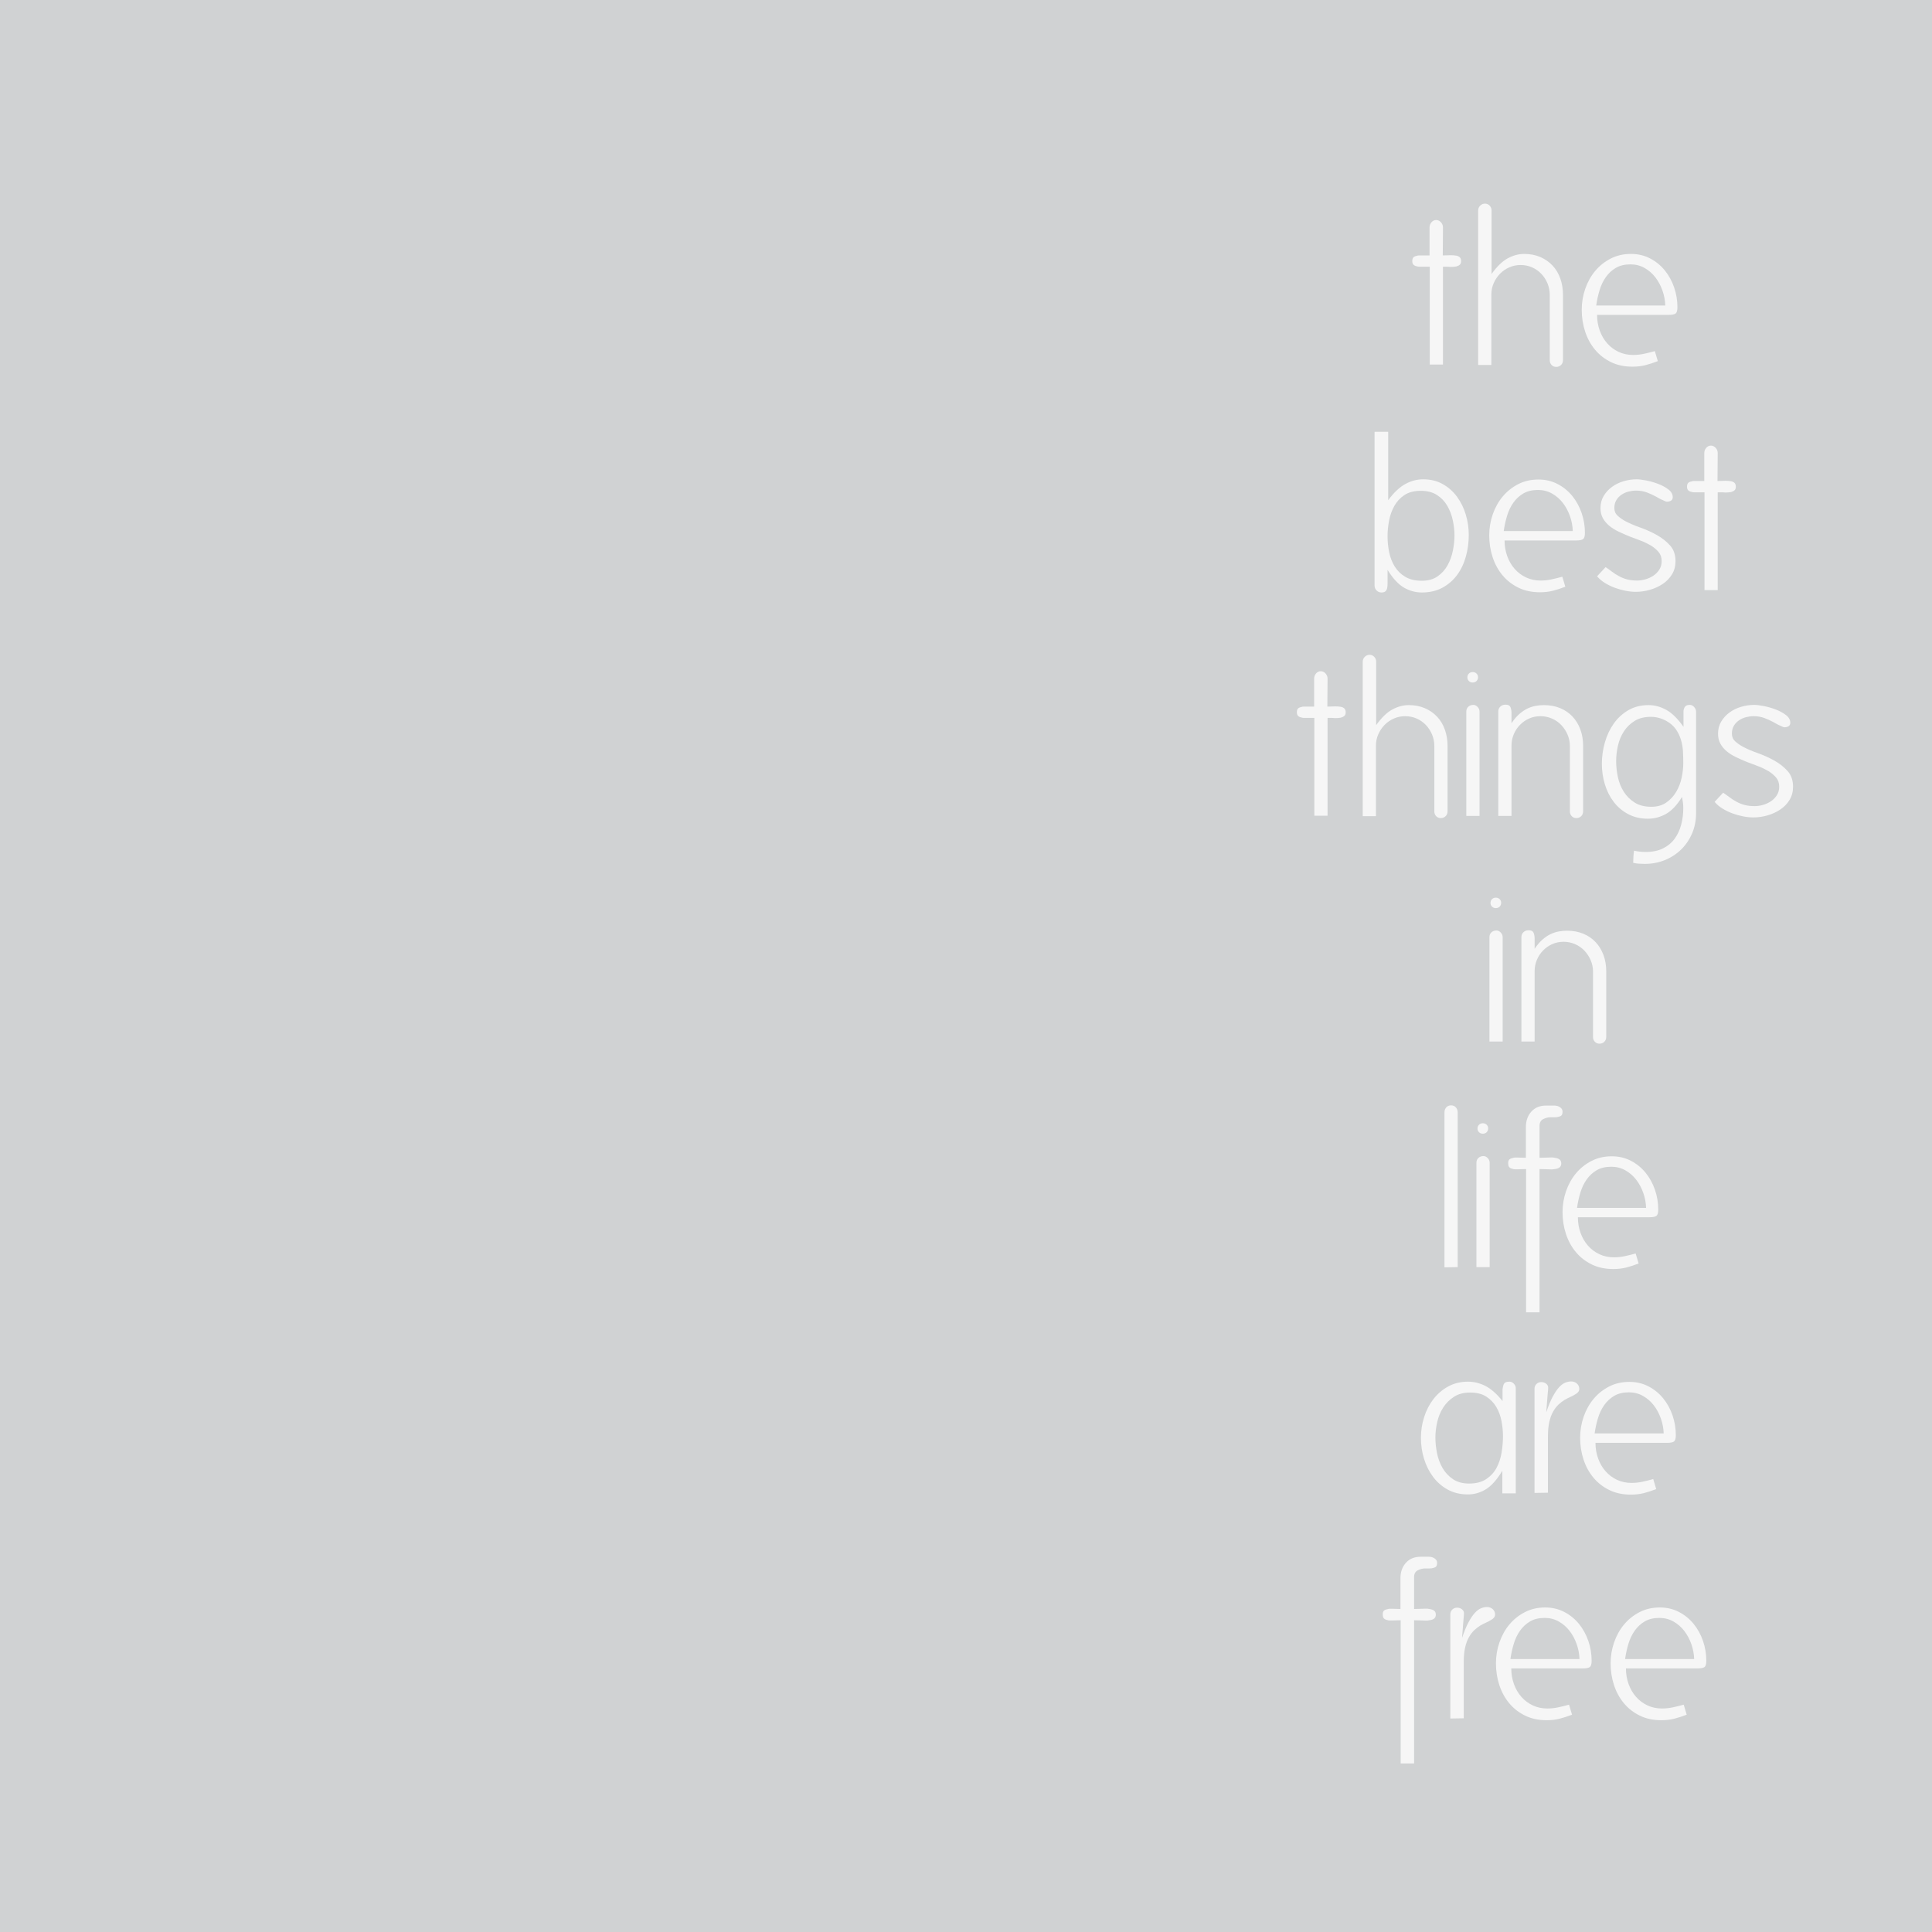 <?xml version="1.0" encoding="utf-8"?>
<!-- Generator: Adobe Illustrator 14.0.0, SVG Export Plug-In . SVG Version: 6.00 Build 43363)  -->
<!DOCTYPE svg PUBLIC "-//W3C//DTD SVG 1.1//EN" "http://www.w3.org/Graphics/SVG/1.1/DTD/svg11.dtd">
<svg version="1.1" id="Layer_1" xmlns="http://www.w3.org/2000/svg" xmlns:xlink="http://www.w3.org/1999/xlink" x="0px" y="0px"
	 width="1728px" height="1728px" viewBox="0 0 1728 1728" enable-background="new 0 0 1728 1728" xml:space="preserve">
<rect id="photo" fill="#D0D2D3" width="1728" height="1728"/>
<g id="fill-text" opacity="0.8">
	<g>
		<path fill="#FFFFFF" d="M1255.82,525.63c-5.021-2.859-9.945-8.165-14.773-15.918v12.01c0,0.891-0.033,1.686-0.096,2.383
			c-0.065,0.7-0.161,1.367-0.286,2.001c-0.256,1.144-0.763,2.064-1.525,2.764c-0.762,0.697-1.972,1.049-3.622,1.049
			c-1.652,0-3.082-0.605-4.289-1.811c-1.209-1.207-1.811-2.699-1.811-4.48V386.181h12.2v61.194
			c5.082-6.863,10.199-11.691,15.347-14.488c5.146-2.794,10.452-4.194,15.918-4.194c6.606,0,12.453,1.43,17.538,4.29
			c5.082,2.859,9.341,6.643,12.772,11.343c3.432,4.703,6.035,10.008,7.816,15.918c1.778,5.91,2.669,11.98,2.669,18.206
			c0,6.61-0.858,13.029-2.574,19.254c-1.716,6.228-4.321,11.724-7.815,16.49c-3.497,4.766-7.882,8.579-13.154,11.438
			c-5.275,2.859-11.408,4.29-18.396,4.29C1266.145,529.92,1260.84,528.49,1255.82,525.63z M1256.106,442.8
			c-3.813,2.543-6.833,5.814-9.055,9.817c-2.226,4.003-3.783,8.388-4.671,13.154c-0.891,4.766-1.334,9.374-1.334,13.821
			c0,4.831,0.477,9.597,1.43,14.297c0.953,4.704,2.603,8.96,4.956,12.772c2.351,3.813,5.496,6.896,9.437,9.246
			c3.938,2.353,8.895,3.527,14.869,3.527c5.592,0,10.262-1.302,14.012-3.908c3.747-2.604,6.735-5.91,8.96-9.913
			c2.223-4.003,3.813-8.388,4.766-13.154c0.954-4.766,1.431-9.246,1.431-13.44c0-4.447-0.51-9.022-1.525-13.726
			c-1.019-4.7-2.669-9.022-4.957-12.963c-2.287-3.938-5.37-7.149-9.245-9.627c-3.879-2.478-8.674-3.717-14.394-3.717
			C1264.811,438.987,1259.919,440.259,1256.106,442.8z"/>
		<path fill="#FFFFFF" d="M1345.702,483.405c0,4.957,0.793,9.627,2.383,14.012c1.588,4.385,3.813,8.197,6.673,11.438
			s6.258,5.785,10.198,7.625c3.938,1.844,8.261,2.764,12.964,2.764c3.303,0,6.576-0.349,9.817-1.048
			c3.241-0.697,6.449-1.492,9.627-2.383l2.669,8.959c-3.94,1.525-7.658,2.734-11.152,3.622c-3.497,0.888-7.339,1.334-11.533,1.334
			c-7.244,0-13.663-1.367-19.254-4.099c-5.594-2.731-10.327-6.416-14.202-11.057c-3.879-4.638-6.833-10.038-8.865-16.204
			c-2.034-6.163-3.05-12.677-3.05-19.54c0-6.481,1.049-12.74,3.146-18.777c2.097-6.035,5.052-11.343,8.864-15.918
			c3.813-4.575,8.418-8.26,13.821-11.057c5.4-2.794,11.468-4.194,18.206-4.194c6.225,0,11.914,1.334,17.062,4.003
			s9.531,6.228,13.153,10.675c3.622,4.45,6.416,9.532,8.389,15.251c1.969,5.719,2.954,11.628,2.954,17.729
			c0,2.925-0.542,4.799-1.62,5.624c-1.081,0.828-3.211,1.239-6.386,1.239H1345.702z M1362.479,441.37
			c-3.56,2.097-6.548,4.861-8.96,8.293c-2.416,3.431-4.289,7.372-5.624,11.819c-1.334,4.45-2.32,8.959-2.955,13.535h61.766
			c-0.128-4.447-0.953-8.865-2.478-13.25c-1.525-4.384-3.622-8.322-6.291-11.819c-2.669-3.494-5.91-6.321-9.723-8.483
			c-3.813-2.16-8.007-3.241-12.582-3.241C1370.419,438.224,1366.035,439.273,1362.479,441.37z"/>
		<path fill="#FFFFFF" d="M1453.89,528.395c-3.241-0.634-6.42-1.525-9.532-2.669c-3.115-1.144-6.07-2.573-8.864-4.289
			c-2.797-1.716-5.147-3.717-7.054-6.005l7.625-8.197c1.016,0.637,1.937,1.271,2.765,1.906c0.825,0.637,1.683,1.272,2.573,1.906
			c2.16,1.653,4.319,3.05,6.481,4.194c2.288,1.272,4.733,2.258,7.34,2.955c2.604,0.7,5.624,1.048,9.055,1.048
			c2.288,0,4.701-0.349,7.244-1.048c2.541-0.697,4.892-1.746,7.054-3.146c2.16-1.397,3.971-3.208,5.434-5.433
			c1.459-2.222,2.192-4.796,2.192-7.721c0-3.303-0.924-6.035-2.765-8.197c-1.844-2.16-4.099-4.066-6.768-5.719
			c-1.399-0.763-2.83-1.525-4.289-2.288c-1.463-0.763-3.083-1.459-4.861-2.097c-1.653-0.635-3.307-1.269-4.956-1.907
			c-1.653-0.634-3.369-1.269-5.147-1.906c-3.432-1.397-6.738-2.859-9.913-4.385c-3.179-1.525-5.942-3.271-8.293-5.242
			c-2.353-1.969-4.227-4.224-5.623-6.768c-1.4-2.541-2.098-5.528-2.098-8.96c0-4.066,0.953-7.688,2.859-10.866
			c1.907-3.175,4.385-5.877,7.436-8.102c3.05-2.222,6.511-3.908,10.39-5.052c3.875-1.144,7.783-1.716,11.724-1.716
			c2.031,0,4.861,0.352,8.483,1.049c3.622,0.7,7.179,1.716,10.676,3.05c3.494,1.334,6.544,2.988,9.15,4.957
			c2.604,1.972,3.908,4.29,3.908,6.958c0,1.4-0.51,2.416-1.525,3.05c-1.019,0.638-2.226,0.954-3.622,0.954
			c-0.763,0-1.972-0.444-3.622-1.334c-1.019-0.381-2.034-0.858-3.05-1.43c-1.02-0.572-2.098-1.174-3.241-1.812
			c-2.288-1.269-4.927-2.478-7.911-3.622c-2.988-1.144-6.262-1.716-9.818-1.716c-2.162,0-4.384,0.286-6.672,0.858
			c-2.287,0.572-4.385,1.495-6.291,2.764c-1.906,1.272-3.464,2.892-4.67,4.861c-1.21,1.972-1.812,4.355-1.812,7.149
			c0,2.797,0.983,5.084,2.955,6.863c1.969,1.781,4.224,3.369,6.768,4.766c3.813,2.034,8.322,3.974,13.535,5.814
			c5.209,1.844,10.133,4.069,14.773,6.672c4.639,2.606,8.579,5.719,11.819,9.341c3.241,3.622,4.861,8.292,4.861,14.012
			c0,4.45-1.048,8.388-3.146,11.819c-2.097,3.431-4.861,6.291-8.292,8.579c-3.432,2.288-7.244,4.036-11.438,5.242
			c-4.194,1.207-8.388,1.811-12.582,1.811C1460.21,529.348,1457.13,529.029,1453.89,528.395z"/>
		<path fill="#FFFFFF" d="M1545.774,440.417c-0.828,0.066-1.686,0.096-2.573,0.096c-0.891-0.125-1.844-0.191-2.859-0.191
			c-0.891,0-2.226,0-4.004,0v87.501h-11.819v-87.501h-6.862c-0.891,0-1.716,0-2.479,0s-1.525-0.125-2.288-0.381
			c-1.271-0.253-2.258-0.729-2.954-1.43c-0.7-0.697-1.049-1.746-1.049-3.146c0-1.525,0.315-2.636,0.953-3.336
			c0.635-0.697,1.65-1.174,3.05-1.43c0.635-0.253,1.335-0.381,2.098-0.381s1.587,0,2.478,0h6.863v-24.973
			c0-1.778,0.572-3.336,1.716-4.671c1.144-1.334,2.541-2.001,4.193-2.001c1.65,0,3.08,0.667,4.29,2.001
			c1.206,1.334,1.811,2.893,1.811,4.671l-0.19,24.973c1.778,0,3.146-0.03,4.099-0.095c0.953-0.063,1.937-0.096,2.955-0.096
			c0.888,0,1.745,0.033,2.573,0.096c0.825,0.065,1.62,0.161,2.383,0.286c1.397,0.256,2.479,0.763,3.241,1.525
			c0.763,0.762,1.144,1.906,1.144,3.431c0,1.4-0.381,2.449-1.144,3.146c-0.763,0.7-1.844,1.239-3.241,1.621
			C1547.395,440.259,1546.6,440.354,1545.774,440.417z"/>
	</g>
	<g>
		<path fill="#FFFFFF" d="M1196.817,642.187c-0.828,0.066-1.686,0.096-2.573,0.096c-0.891-0.125-1.844-0.191-2.859-0.191
			c-0.891,0-2.226,0-4.004,0v87.501h-11.819v-87.501h-6.862c-0.891,0-1.716,0-2.479,0s-1.525-0.125-2.288-0.381
			c-1.271-0.253-2.258-0.729-2.954-1.43c-0.7-0.697-1.049-1.746-1.049-3.146c0-1.525,0.315-2.636,0.953-3.336
			c0.635-0.697,1.65-1.174,3.05-1.43c0.635-0.253,1.335-0.381,2.098-0.381s1.587,0,2.478,0h6.863v-24.973
			c0-1.778,0.572-3.336,1.716-4.671c1.144-1.334,2.541-2.001,4.193-2.001c1.65,0,3.08,0.667,4.29,2.001
			c1.206,1.334,1.811,2.893,1.811,4.671l-0.19,24.973c1.778,0,3.146-0.03,4.099-0.095c0.953-0.063,1.937-0.096,2.955-0.096
			c0.888,0,1.745,0.033,2.573,0.096c0.825,0.065,1.62,0.161,2.383,0.286c1.397,0.256,2.479,0.763,3.241,1.525
			c0.763,0.762,1.144,1.906,1.144,3.431c0,1.4-0.381,2.449-1.144,3.146c-0.763,0.7-1.844,1.239-3.241,1.621
			C1198.438,642.029,1197.643,642.125,1196.817,642.187z"/>
		<path fill="#FFFFFF" d="M1284.507,729.975c-1.082-1.144-1.621-2.541-1.621-4.194v-58.525c0-3.557-0.667-6.958-2.001-10.199
			c-1.335-3.241-3.179-6.1-5.528-8.579c-2.354-2.478-5.118-4.414-8.293-5.814c-3.179-1.397-6.609-2.097-10.294-2.097
			c-3.56,0-6.929,0.7-10.104,2.097c-3.178,1.4-5.942,3.307-8.292,5.719c-2.354,2.416-4.227,5.213-5.624,8.388
			c-1.399,3.179-2.097,6.547-2.097,10.104v63.1h-11.819v-138.02c0-1.778,0.602-3.271,1.811-4.48
			c1.207-1.207,2.637-1.811,4.289-1.811c1.65,0,3.051,0.604,4.194,1.811c1.144,1.209,1.716,2.639,1.716,4.289v56.809
			c4.828-6.734,9.657-11.405,14.488-14.012c4.828-2.603,9.723-3.908,14.679-3.908c5.338,0,10.134,0.923,14.394,2.764
			c4.256,1.844,7.911,4.385,10.961,7.625s5.367,7.119,6.958,11.628c1.588,4.513,2.383,9.374,2.383,14.584v58.334
			c0,1.781-0.571,3.241-1.715,4.385c-1.145,1.144-2.606,1.716-4.385,1.716C1286.952,731.69,1285.585,731.118,1284.507,729.975z"/>
		<path fill="#FFFFFF" d="M1311.481,636.373c0-1.778,0.602-3.208,1.811-4.29c1.207-1.078,2.699-1.621,4.48-1.621
			c1.396,0,2.669,0.605,3.813,1.811c1.144,1.209,1.716,2.574,1.716,4.099v93.411h-11.819V636.373z M1313.769,609.112
			c-0.891-0.887-1.334-1.969-1.334-3.241c0-1.397,0.443-2.541,1.334-3.431c0.888-0.888,2.032-1.334,3.432-1.334
			c1.397,0,2.541,0.447,3.432,1.334c0.888,0.891,1.335,1.972,1.335,3.241c0,1.4-0.447,2.544-1.335,3.431
			c-0.891,0.891-2.034,1.334-3.432,1.334C1315.801,610.446,1314.656,610.002,1313.769,609.112z"/>
		<path fill="#FFFFFF" d="M1405.751,729.975c-1.082-1.144-1.621-2.541-1.621-4.194v-58.525c0-3.557-0.699-6.958-2.097-10.199
			c-1.4-3.241-3.273-6.1-5.624-8.579c-2.353-2.478-5.146-4.414-8.388-5.814c-3.24-1.397-6.643-2.097-10.199-2.097
			c-3.688,0-7.086,0.7-10.198,2.097c-3.116,1.4-5.848,3.307-8.197,5.719c-2.354,2.416-4.194,5.213-5.529,8.388
			c-1.334,3.179-2.001,6.547-2.001,10.104v62.909h-11.819v-93.411c0-1.778,0.602-3.241,1.811-4.385
			c1.207-1.144,2.699-1.716,4.48-1.716c1.649,0,2.826,0.286,3.526,0.858c0.697,0.572,1.174,1.367,1.43,2.383
			c0.382,1.144,0.572,2.416,0.572,3.813v9.532c2.287-3.432,4.638-6.196,7.054-8.293c2.412-2.097,4.828-3.717,7.244-4.861
			c2.412-1.144,4.86-1.937,7.339-2.383c2.479-0.444,4.924-0.667,7.34-0.667c5.338,0,10.166,0.891,14.488,2.669
			c4.318,1.781,8.007,4.289,11.057,7.53c3.05,3.241,5.4,7.086,7.054,11.534c1.649,4.45,2.478,9.341,2.478,14.679v58.525
			c0,1.781-0.571,3.241-1.715,4.385c-1.145,1.144-2.606,1.716-4.385,1.716C1408.196,731.69,1406.829,731.118,1405.751,729.975z"/>
		<path fill="#FFFFFF" d="M1460.939,766.291c0.125-1.844,0.316-3.655,0.572-5.433c3.432,0.763,6.862,1.144,10.294,1.144
			c6.101,0,11.277-1.048,15.537-3.145c4.256-2.097,7.721-4.957,10.39-8.579s4.638-7.816,5.909-12.582
			c1.27-4.766,1.906-9.752,1.906-14.965c0-0.763-0.032-1.716-0.095-2.859c-0.065-1.144-0.414-3.494-1.049-7.054
			c-4.45,7.244-9.216,12.296-14.298,15.155c-5.084,2.86-10.484,4.29-16.204,4.29c-6.609,0-12.486-1.367-17.633-4.099
			c-5.147-2.731-9.47-6.386-12.964-10.961c-3.497-4.575-6.133-9.818-7.911-15.728c-1.781-5.91-2.669-12.04-2.669-18.396
			c0-6.354,0.888-12.677,2.669-18.968c1.778-6.291,4.414-11.915,7.911-16.872c3.494-4.956,7.846-8.959,13.059-12.01
			c5.21-3.05,11.248-4.575,18.11-4.575c5.463,0,10.771,1.43,15.918,4.289c5.147,2.86,10.262,7.912,15.347,15.156V638.47
			c0-0.888,0-1.65,0-2.288c0-0.763,0.125-1.459,0.381-2.097c0.253-1.016,0.763-1.874,1.525-2.573
			c0.763-0.697,2.031-1.049,3.813-1.049c1.396,0,2.669,0.638,3.813,1.907c1.144,1.272,1.716,2.669,1.716,4.194v90.742
			c0,6.481-1.177,12.486-3.526,18.015c-2.354,5.528-5.595,10.324-9.723,14.393c-4.132,4.066-8.993,7.244-14.584,9.532
			c-5.594,2.288-11.629,3.432-18.11,3.432c-1.781,0-3.526-0.065-5.242-0.19c-1.716-0.128-3.401-0.381-5.052-0.763
			C1460.749,769.942,1460.812,768.131,1460.939,766.291z M1476.571,641.139c-5.719,0-10.55,1.209-14.488,3.622
			c-3.94,2.416-7.148,5.528-9.627,9.341c-2.478,3.813-4.259,8.072-5.338,12.772c-1.081,4.703-1.62,9.341-1.62,13.916
			c0,4.576,0.507,9.279,1.525,14.107c1.016,4.831,2.764,9.216,5.242,13.154c2.479,3.94,5.719,7.181,9.723,9.722
			c4.003,2.544,8.989,3.813,14.965,3.813c5.338,0,9.817-1.269,13.439-3.813c3.622-2.541,6.577-5.749,8.864-9.627
			c2.288-3.875,3.908-8.102,4.861-12.677s1.43-8.895,1.43-12.963c0-3.431-0.095-6.925-0.285-10.485
			c-0.191-3.557-0.796-7.021-1.812-10.39c-1.019-3.366-2.544-6.511-4.575-9.437c-2.034-2.922-4.894-5.4-8.578-7.435
			C1485.848,642.348,1481.272,641.139,1476.571,641.139z"/>
		<path fill="#FFFFFF" d="M1559.022,730.165c-3.241-0.634-6.42-1.525-9.532-2.669c-3.115-1.144-6.07-2.573-8.864-4.289
			c-2.797-1.716-5.147-3.717-7.054-6.005l7.625-8.197c1.016,0.637,1.937,1.271,2.765,1.906c0.825,0.637,1.683,1.272,2.573,1.906
			c2.16,1.653,4.319,3.05,6.481,4.194c2.288,1.272,4.733,2.258,7.34,2.955c2.604,0.7,5.624,1.048,9.055,1.048
			c2.288,0,4.701-0.349,7.244-1.048c2.541-0.697,4.892-1.746,7.054-3.146c2.16-1.397,3.971-3.208,5.434-5.433
			c1.459-2.222,2.192-4.796,2.192-7.721c0-3.303-0.924-6.035-2.765-8.197c-1.844-2.16-4.099-4.066-6.768-5.719
			c-1.399-0.763-2.83-1.525-4.289-2.288c-1.463-0.763-3.083-1.459-4.861-2.097c-1.653-0.635-3.307-1.269-4.956-1.907
			c-1.653-0.634-3.369-1.269-5.147-1.906c-3.432-1.397-6.738-2.859-9.913-4.385c-3.179-1.525-5.942-3.271-8.293-5.242
			c-2.353-1.969-4.227-4.224-5.623-6.768c-1.4-2.541-2.098-5.528-2.098-8.96c0-4.066,0.953-7.688,2.859-10.866
			c1.907-3.175,4.385-5.877,7.436-8.102c3.05-2.222,6.511-3.908,10.39-5.052c3.875-1.144,7.783-1.716,11.724-1.716
			c2.031,0,4.861,0.352,8.483,1.049c3.622,0.7,7.179,1.716,10.676,3.05c3.494,1.334,6.544,2.988,9.15,4.957
			c2.604,1.972,3.908,4.29,3.908,6.958c0,1.4-0.51,2.416-1.525,3.05c-1.019,0.638-2.226,0.954-3.622,0.954
			c-0.763,0-1.972-0.444-3.622-1.334c-1.019-0.381-2.034-0.858-3.05-1.43c-1.02-0.572-2.098-1.174-3.241-1.812
			c-2.288-1.269-4.927-2.478-7.911-3.622c-2.988-1.144-6.262-1.716-9.818-1.716c-2.162,0-4.384,0.286-6.672,0.858
			c-2.287,0.572-4.385,1.495-6.291,2.764c-1.906,1.272-3.464,2.892-4.67,4.861c-1.21,1.972-1.812,4.355-1.812,7.149
			c0,2.797,0.983,5.084,2.955,6.863c1.969,1.781,4.224,3.369,6.768,4.766c3.813,2.034,8.322,3.974,13.535,5.814
			c5.209,1.844,10.133,4.069,14.773,6.672c4.639,2.606,8.579,5.719,11.819,9.341c3.241,3.622,4.861,8.292,4.861,14.012
			c0,4.45-1.048,8.388-3.146,11.819c-2.097,3.431-4.861,6.291-8.292,8.579c-3.432,2.288-7.244,4.036-11.438,5.242
			c-4.194,1.207-8.388,1.811-12.582,1.811C1565.343,731.118,1562.263,730.8,1559.022,730.165z"/>
	</g>
	<g>
		<path fill="#FFFFFF" d="M1332.168,838.144c0-1.778,0.602-3.208,1.811-4.289c1.207-1.078,2.699-1.621,4.48-1.621
			c1.396,0,2.669,0.605,3.813,1.811c1.144,1.209,1.716,2.574,1.716,4.099v93.411h-11.819V838.144z M1334.455,810.883
			c-0.891-0.888-1.334-1.969-1.334-3.241c0-1.397,0.443-2.541,1.334-3.431c0.888-0.888,2.032-1.334,3.432-1.334
			c1.397,0,2.541,0.447,3.432,1.334c0.888,0.891,1.335,1.972,1.335,3.241c0,1.4-0.447,2.543-1.335,3.431
			c-0.891,0.891-2.034,1.334-3.432,1.334C1336.487,812.217,1335.343,811.773,1334.455,810.883z"/>
		<path fill="#FFFFFF" d="M1426.438,931.745c-1.082-1.144-1.621-2.54-1.621-4.193v-58.525c0-3.557-0.699-6.958-2.097-10.199
			c-1.4-3.241-3.273-6.1-5.624-8.579c-2.353-2.478-5.146-4.414-8.388-5.814c-3.24-1.397-6.643-2.097-10.199-2.097
			c-3.688,0-7.086,0.7-10.198,2.097c-3.116,1.4-5.848,3.307-8.197,5.719c-2.354,2.416-4.194,5.213-5.529,8.388
			c-1.334,3.178-2.001,6.547-2.001,10.104v62.909h-11.819v-93.411c0-1.778,0.602-3.241,1.811-4.384
			c1.207-1.144,2.699-1.716,4.48-1.716c1.649,0,2.826,0.286,3.526,0.858c0.697,0.572,1.174,1.367,1.43,2.383
			c0.382,1.144,0.572,2.416,0.572,3.813v9.532c2.287-3.432,4.638-6.196,7.054-8.293c2.412-2.097,4.828-3.717,7.244-4.861
			c2.412-1.144,4.86-1.937,7.339-2.383c2.479-0.444,4.924-0.667,7.34-0.667c5.338,0,10.166,0.891,14.488,2.669
			c4.318,1.781,8.007,4.289,11.057,7.53c3.05,3.241,5.4,7.086,7.054,11.534c1.649,4.45,2.478,9.341,2.478,14.679v58.525
			c0,1.781-0.571,3.24-1.716,4.384c-1.144,1.145-2.605,1.716-4.384,1.716C1428.883,933.461,1427.516,932.89,1426.438,931.745z"/>
	</g>
	<g>
		<path fill="#FFFFFF" d="M1291.944,994.925c0-1.778,0.539-3.271,1.62-4.48c1.078-1.206,2.508-1.811,4.289-1.811
			c1.778,0,3.208,0.604,4.29,1.811c1.078,1.21,1.62,2.702,1.62,4.48v138.4l-11.819,0.19V994.925z"/>
		<path fill="#FFFFFF" d="M1320.54,1039.914c0-1.778,0.602-3.208,1.811-4.289c1.207-1.078,2.699-1.62,4.48-1.62
			c1.396,0,2.669,0.604,3.813,1.811c1.144,1.21,1.716,2.574,1.716,4.099v93.411h-11.819V1039.914z M1322.827,1012.653
			c-0.891-0.888-1.334-1.969-1.334-3.24c0-1.397,0.443-2.541,1.334-3.432c0.888-0.888,2.032-1.335,3.432-1.335
			c1.397,0,2.541,0.447,3.432,1.335c0.888,0.891,1.335,1.972,1.335,3.24c0,1.4-0.447,2.544-1.335,3.432
			c-0.891,0.891-2.034,1.335-3.432,1.335C1324.859,1013.988,1323.715,1013.544,1322.827,1012.653z"/>
		<path fill="#FFFFFF" d="M1390.501,999.309c-1.399,0-2.734,0-4.003,0c-1.906,0-3.974,0.543-6.196,1.621
			c-2.225,1.081-3.336,3.146-3.336,6.195v28.404c1.778,0,3.208-0.029,4.289-0.095c1.079-0.063,2.127-0.096,3.146-0.096
			c1.016,0,2.032-0.029,3.051-0.095c1.016-0.063,2.031,0.032,3.05,0.285c1.906,0.257,3.366,0.763,4.385,1.525
			c1.016,0.763,1.525,1.972,1.525,3.622c0,2.925-1.973,4.575-5.91,4.957c-1.019,0.256-2.034,0.351-3.05,0.285
			c-1.019-0.063-2.035-0.095-3.051-0.095c-1.019,0-2.066-0.03-3.146-0.096c-1.081-0.063-2.511-0.095-4.289-0.095v128.106h-12.01
			v-128.106c-1.781,0-3.211,0.032-4.289,0.095c-1.081,0.065-2.067,0.096-2.955,0.096c-1.019,0-1.906,0-2.669,0
			s-1.463-0.125-2.097-0.382c-1.272-0.253-2.258-0.729-2.955-1.43c-0.7-0.696-1.049-1.936-1.049-3.717
			c0-1.525,0.349-2.604,1.049-3.241c0.697-0.635,1.745-1.078,3.146-1.334c0.635-0.254,1.334-0.382,2.097-0.382
			c0.888,0,1.778,0,2.669,0c0.888,0,1.812,0.033,2.765,0.096c0.953,0.065,2.317,0.095,4.099,0.095v-27.451
			c0-5.591,1.62-10.199,4.861-13.821c3.24-3.622,7.655-5.433,13.249-5.433h7.244c2.031,0,3.779,0.51,5.242,1.525
			c1.46,1.019,2.192,2.287,2.192,3.813s-0.256,2.606-0.763,3.24c-0.51,0.638-1.271,1.082-2.287,1.335
			C1393.36,999.118,1392.026,999.309,1390.501,999.309z"/>
		<path fill="#FFFFFF" d="M1411.28,1088.717c0,4.957,0.793,9.627,2.383,14.012c1.588,4.385,3.813,8.197,6.673,11.438
			c2.859,3.24,6.258,5.784,10.198,7.625c3.938,1.844,8.261,2.765,12.964,2.765c3.303,0,6.576-0.349,9.817-1.049
			c3.241-0.697,6.449-1.492,9.627-2.383l2.669,8.96c-3.94,1.524-7.658,2.734-11.152,3.622c-3.497,0.888-7.339,1.334-11.533,1.334
			c-7.244,0-13.663-1.367-19.254-4.099c-5.594-2.731-10.327-6.416-14.202-11.057c-3.879-4.638-6.833-10.038-8.865-16.204
			c-2.034-6.163-3.05-12.677-3.05-19.54c0-6.481,1.049-12.74,3.146-18.777c2.097-6.035,5.052-11.343,8.864-15.918
			c3.813-4.575,8.418-8.26,13.821-11.057c5.4-2.794,11.468-4.194,18.206-4.194c6.225,0,11.914,1.334,17.062,4.003
			s9.531,6.229,13.153,10.676c3.622,4.45,6.416,9.532,8.389,15.251c1.969,5.719,2.954,11.629,2.954,17.729
			c0,2.926-0.542,4.799-1.62,5.624c-1.081,0.828-3.211,1.239-6.386,1.239H1411.28z M1428.057,1046.682
			c-3.56,2.098-6.548,4.861-8.96,8.293c-2.416,3.432-4.289,7.372-5.624,11.819c-1.334,4.45-2.32,8.96-2.955,13.535h61.766
			c-0.128-4.447-0.953-8.864-2.478-13.249c-1.525-4.385-3.622-8.322-6.291-11.819c-2.669-3.494-5.91-6.321-9.723-8.483
			c-3.813-2.16-8.007-3.241-12.582-3.241C1435.997,1043.536,1431.613,1044.585,1428.057,1046.682z"/>
	</g>
	<g>
		<path fill="#FFFFFF" d="M1343.703,1315.463c-4.831,8.006-9.755,13.534-14.774,16.585c-5.021,3.05-10.327,4.575-15.918,4.575
			c-6.862,0-12.9-1.43-18.11-4.289c-5.212-2.859-9.597-6.673-13.153-11.438c-3.56-4.766-6.262-10.166-8.103-16.204
			c-1.844-6.034-2.764-12.296-2.764-18.777c0-6.226,0.953-12.358,2.859-18.396c1.906-6.034,4.671-11.405,8.293-16.108
			c3.622-4.7,8.036-8.483,13.249-11.343c5.21-2.859,11.119-4.289,17.729-4.289c5.338,0,10.515,1.271,15.537,3.813
			c5.019,2.544,10.134,7.054,15.346,13.535v-10.676c0.254-1.65,0.507-2.859,0.763-3.622c0.253-0.888,0.763-1.62,1.525-2.192
			c0.763-0.571,2.097-0.857,4.003-0.857c1.397,0,2.669,0.604,3.813,1.811c1.145,1.21,1.716,2.574,1.716,4.099v93.983h-12.01
			V1315.463z M1300.429,1249.313c-3.94,2.543-7.148,5.752-9.627,9.627c-2.478,3.878-4.259,8.197-5.338,12.963
			c-1.081,4.766-1.62,9.374-1.62,13.821c0,4.45,0.477,9.088,1.43,13.916c0.953,4.831,2.604,9.278,4.957,13.345
			c2.35,4.068,5.463,7.405,9.341,10.008c3.875,2.606,8.674,3.908,14.393,3.908c6.226,0,11.343-1.334,15.347-4.003
			c4.003-2.669,7.083-6.035,9.245-10.104c2.16-4.066,3.652-8.608,4.48-13.631c0.825-5.019,1.239-9.88,1.239-14.583
			c0-4.447-0.447-8.99-1.335-13.631c-0.891-4.638-2.448-8.832-4.67-12.582c-2.226-3.747-5.213-6.83-8.96-9.246
			c-3.75-2.412-8.549-3.622-14.394-3.622C1309.198,1245.499,1304.367,1246.771,1300.429,1249.313z"/>
		<path fill="#FFFFFF" d="M1404.609,1249.407c-1.591,0.7-3.273,1.558-5.052,2.574c-1.907,1.144-3.751,2.543-5.528,4.193
			c-1.781,1.653-3.402,3.75-4.861,6.291c-1.463,2.544-2.606,5.624-3.432,9.246c-0.828,3.622-1.239,7.911-1.239,12.868v50.518
			l-12.01,0.19v-93.22c0-1.65,0.571-3.051,1.716-4.194c1.144-1.144,2.603-1.716,4.384-1.716c1.65,0,3.08,0.477,4.29,1.43
			c1.206,0.953,1.811,2.13,1.811,3.527c0,0.762-0.032,1.462-0.095,2.097c-0.065,0.638-0.161,1.62-0.286,2.955
			c-0.128,1.334-0.286,3.306-0.477,5.909c-0.19,2.606-0.477,6.324-0.858,11.152c1.906-5.719,3.813-10.356,5.72-13.916
			c1.906-3.557,3.779-6.354,5.623-8.389c1.841-2.031,3.685-3.431,5.528-4.193c1.841-0.763,3.652-1.144,5.434-1.144
			c2.031,0,3.747,0.637,5.147,1.906c1.396,1.271,2.097,2.859,2.097,4.766s-1.144,3.497-3.432,4.766
			C1407.689,1247.915,1406.196,1248.711,1404.609,1249.407z"/>
		<path fill="#FFFFFF" d="M1427.008,1290.489c0,4.957,0.793,9.627,2.383,14.012c1.588,4.385,3.813,8.197,6.673,11.438
			c2.859,3.24,6.258,5.784,10.198,7.625c3.938,1.844,8.261,2.765,12.964,2.765c3.303,0,6.576-0.349,9.817-1.049
			c3.241-0.697,6.449-1.492,9.627-2.383l2.669,8.96c-3.94,1.524-7.658,2.734-11.152,3.622c-3.497,0.888-7.339,1.334-11.533,1.334
			c-7.244,0-13.663-1.367-19.254-4.099c-5.594-2.731-10.327-6.416-14.202-11.057c-3.879-4.638-6.833-10.038-8.865-16.204
			c-2.034-6.163-3.05-12.677-3.05-19.54c0-6.481,1.049-12.74,3.146-18.777c2.097-6.035,5.052-11.343,8.864-15.918
			c3.813-4.575,8.418-8.26,13.821-11.057c5.4-2.794,11.468-4.194,18.206-4.194c6.225,0,11.914,1.334,17.062,4.003
			s9.531,6.229,13.153,10.676c3.622,4.45,6.416,9.532,8.389,15.251c1.969,5.719,2.954,11.629,2.954,17.729
			c0,2.926-0.542,4.799-1.62,5.624c-1.081,0.828-3.211,1.239-6.386,1.239H1427.008z M1443.784,1248.454
			c-3.56,2.098-6.548,4.861-8.96,8.293c-2.416,3.432-4.289,7.372-5.624,11.819c-1.334,4.45-2.32,8.96-2.955,13.535h61.766
			c-0.128-4.447-0.953-8.864-2.478-13.249c-1.525-4.385-3.622-8.322-6.291-11.819c-2.669-3.494-5.91-6.321-9.723-8.483
			c-3.813-2.16-8.007-3.241-12.582-3.241C1451.725,1245.309,1447.341,1246.357,1443.784,1248.454z"/>
	</g>
	<g>
		<path fill="#FFFFFF" d="M1278.314,1402.852c-1.399,0-2.734,0-4.003,0c-1.906,0-3.974,0.543-6.196,1.621
			c-2.225,1.081-3.336,3.146-3.336,6.195v28.404c1.778,0,3.208-0.029,4.289-0.095c1.079-0.063,2.127-0.096,3.146-0.096
			c1.017,0,2.032-0.029,3.051-0.095c1.016-0.063,2.031,0.032,3.05,0.285c1.906,0.257,3.366,0.763,4.385,1.525
			c1.016,0.763,1.525,1.972,1.525,3.622c0,2.925-1.973,4.575-5.91,4.957c-1.019,0.256-2.034,0.351-3.05,0.285
			c-1.019-0.063-2.034-0.095-3.051-0.095c-1.019,0-2.066-0.03-3.146-0.096c-1.081-0.063-2.511-0.095-4.289-0.095v128.106h-12.01
			v-128.106c-1.781,0-3.211,0.032-4.289,0.095c-1.081,0.065-2.067,0.096-2.955,0.096c-1.019,0-1.906,0-2.669,0
			s-1.463-0.125-2.097-0.382c-1.272-0.253-2.258-0.729-2.955-1.43c-0.7-0.696-1.049-1.936-1.049-3.717
			c0-1.525,0.349-2.604,1.049-3.241c0.697-0.635,1.745-1.078,3.146-1.334c0.635-0.254,1.334-0.382,2.097-0.382
			c0.888,0,1.778,0,2.669,0c0.888,0,1.812,0.033,2.765,0.096c0.953,0.065,2.317,0.095,4.099,0.095v-27.451
			c0-5.591,1.62-10.199,4.861-13.821c3.24-3.622,7.655-5.433,13.249-5.433h7.244c2.031,0,3.779,0.51,5.242,1.525
			c1.46,1.019,2.192,2.287,2.192,3.813s-0.256,2.606-0.763,3.24c-0.51,0.638-1.271,1.082-2.287,1.335
			C1281.174,1402.661,1279.84,1402.852,1278.314,1402.852z"/>
		<path fill="#FFFFFF" d="M1329.308,1451.178c-1.591,0.7-3.273,1.558-5.052,2.574c-1.907,1.144-3.751,2.543-5.528,4.193
			c-1.781,1.653-3.402,3.75-4.861,6.291c-1.463,2.544-2.606,5.624-3.432,9.246c-0.828,3.622-1.239,7.911-1.239,12.868v50.518
			l-12.01,0.19v-93.22c0-1.65,0.571-3.051,1.716-4.194c1.144-1.144,2.603-1.716,4.384-1.716c1.65,0,3.08,0.477,4.29,1.43
			c1.206,0.953,1.811,2.13,1.811,3.527c0,0.762-0.032,1.462-0.095,2.097c-0.066,0.638-0.161,1.62-0.286,2.955
			c-0.128,1.334-0.286,3.306-0.477,5.909c-0.19,2.606-0.477,6.324-0.858,11.152c1.906-5.719,3.813-10.356,5.72-13.916
			c1.906-3.557,3.779-6.354,5.623-8.389c1.841-2.031,3.685-3.431,5.528-4.193c1.841-0.763,3.652-1.144,5.434-1.144
			c2.031,0,3.747,0.637,5.147,1.906c1.396,1.271,2.097,2.859,2.097,4.766s-1.144,3.497-3.432,4.766
			C1332.388,1449.686,1330.895,1450.481,1329.308,1451.178z"/>
		<path fill="#FFFFFF" d="M1351.706,1492.26c0,4.957,0.793,9.627,2.383,14.012c1.588,4.385,3.813,8.197,6.673,11.438
			c2.859,3.24,6.258,5.784,10.198,7.625c3.938,1.844,8.261,2.765,12.964,2.765c3.303,0,6.576-0.349,9.817-1.049
			c3.241-0.697,6.449-1.492,9.627-2.383l2.669,8.96c-3.94,1.524-7.658,2.734-11.152,3.622c-3.497,0.888-7.339,1.334-11.533,1.334
			c-7.244,0-13.663-1.367-19.254-4.099c-5.594-2.731-10.327-6.416-14.202-11.057c-3.879-4.638-6.833-10.038-8.865-16.204
			c-2.034-6.163-3.05-12.677-3.05-19.54c0-6.481,1.049-12.74,3.146-18.777c2.097-6.035,5.052-11.343,8.864-15.918
			c3.813-4.575,8.418-8.26,13.821-11.057c5.4-2.794,11.468-4.194,18.206-4.194c6.225,0,11.914,1.334,17.062,4.003
			s9.531,6.229,13.153,10.676c3.622,4.45,6.416,9.532,8.389,15.251c1.969,5.719,2.954,11.629,2.954,17.729
			c0,2.926-0.542,4.799-1.62,5.624c-1.081,0.828-3.211,1.239-6.386,1.239H1351.706z M1368.482,1450.225
			c-3.56,2.098-6.548,4.861-8.96,8.293c-2.416,3.432-4.289,7.372-5.624,11.819c-1.334,4.45-2.32,8.96-2.955,13.535h61.766
			c-0.128-4.447-0.953-8.864-2.478-13.249c-1.525-4.385-3.622-8.322-6.291-11.819c-2.669-3.494-5.91-6.321-9.723-8.483
			c-3.813-2.16-8.007-3.241-12.582-3.241C1376.423,1447.079,1372.039,1448.128,1368.482,1450.225z"/>
		<path fill="#FFFFFF" d="M1454.267,1492.26c0,4.957,0.793,9.627,2.383,14.012c1.588,4.385,3.813,8.197,6.673,11.438
			c2.859,3.24,6.258,5.784,10.198,7.625c3.938,1.844,8.261,2.765,12.964,2.765c3.303,0,6.576-0.349,9.817-1.049
			c3.241-0.697,6.449-1.492,9.627-2.383l2.669,8.96c-3.94,1.524-7.658,2.734-11.152,3.622c-3.497,0.888-7.339,1.334-11.533,1.334
			c-7.244,0-13.663-1.367-19.254-4.099c-5.594-2.731-10.327-6.416-14.202-11.057c-3.879-4.638-6.833-10.038-8.865-16.204
			c-2.034-6.163-3.05-12.677-3.05-19.54c0-6.481,1.049-12.74,3.146-18.777c2.097-6.035,5.052-11.343,8.864-15.918
			c3.813-4.575,8.418-8.26,13.821-11.057c5.4-2.794,11.468-4.194,18.206-4.194c6.225,0,11.914,1.334,17.062,4.003
			s9.531,6.229,13.153,10.676c3.622,4.45,6.416,9.532,8.389,15.251c1.969,5.719,2.954,11.629,2.954,17.729
			c0,2.926-0.542,4.799-1.62,5.624c-1.081,0.828-3.211,1.239-6.386,1.239H1454.267z M1471.043,1450.225
			c-3.56,2.098-6.548,4.861-8.96,8.293c-2.416,3.432-4.289,7.372-5.624,11.819c-1.334,4.45-2.32,8.96-2.955,13.535h61.766
			c-0.128-4.447-0.953-8.864-2.478-13.249c-1.525-4.385-3.622-8.322-6.291-11.819c-2.669-3.494-5.91-6.321-9.723-8.483
			c-3.813-2.16-8.007-3.241-12.582-3.241C1478.983,1447.079,1474.6,1448.128,1471.043,1450.225z"/>
	</g>
	<g>
		<path fill="#FFFFFF" d="M1300.048,238.646c-0.828,0.066-1.686,0.096-2.573,0.096c-0.891-0.125-1.844-0.191-2.859-0.191
			c-0.891,0-2.226,0-4.004,0v87.501h-11.819V238.55h-6.862c-0.891,0-1.716,0-2.479,0s-1.525-0.125-2.288-0.381
			c-1.271-0.253-2.258-0.729-2.954-1.43c-0.7-0.697-1.049-1.746-1.049-3.146c0-1.525,0.315-2.636,0.953-3.336
			c0.635-0.697,1.65-1.174,3.05-1.43c0.635-0.253,1.335-0.381,2.098-0.381s1.587,0,2.478,0h6.863v-24.973
			c0-1.778,0.572-3.336,1.716-4.671c1.144-1.334,2.541-2.001,4.193-2.001c1.65,0,3.08,0.667,4.29,2.001
			c1.206,1.334,1.811,2.893,1.811,4.671l-0.19,24.973c1.778,0,3.146-0.03,4.099-0.095c0.953-0.063,1.937-0.096,2.955-0.096
			c0.888,0,1.745,0.033,2.573,0.096c0.825,0.065,1.62,0.161,2.383,0.286c1.397,0.256,2.479,0.763,3.241,1.525
			c0.763,0.762,1.144,1.906,1.144,3.431c0,1.4-0.381,2.449-1.144,3.146c-0.763,0.7-1.844,1.239-3.241,1.621
			C1301.668,238.488,1300.873,238.583,1300.048,238.646z"/>
		<path fill="#FFFFFF" d="M1387.737,326.433c-1.082-1.144-1.621-2.541-1.621-4.194v-58.525c0-3.557-0.667-6.958-2.001-10.199
			c-1.335-3.241-3.179-6.1-5.528-8.579c-2.354-2.478-5.118-4.414-8.293-5.814c-3.179-1.397-6.609-2.097-10.294-2.097
			c-3.56,0-6.929,0.7-10.104,2.097c-3.178,1.4-5.942,3.307-8.292,5.719c-2.354,2.416-4.227,5.213-5.624,8.388
			c-1.399,3.178-2.097,6.547-2.097,10.104v63.1h-11.819v-138.02c0-1.778,0.602-3.271,1.811-4.48
			c1.207-1.207,2.637-1.811,4.289-1.811c1.65,0,3.051,0.604,4.194,1.811c1.144,1.209,1.716,2.639,1.716,4.289v56.809
			c4.828-6.734,9.657-11.405,14.488-14.011c4.828-2.604,9.723-3.908,14.679-3.908c5.338,0,10.134,0.923,14.394,2.764
			c4.256,1.844,7.911,4.385,10.961,7.625s5.367,7.119,6.958,11.628c1.588,4.513,2.383,9.374,2.383,14.584v58.334
			c0,1.781-0.571,3.241-1.715,4.385c-1.145,1.144-2.606,1.716-4.385,1.716C1390.183,328.149,1388.815,327.577,1387.737,326.433z"/>
		<path fill="#FFFFFF" d="M1428.438,281.634c0,4.957,0.793,9.627,2.383,14.012c1.588,4.385,3.813,8.197,6.673,11.438
			s6.258,5.785,10.198,7.625c3.938,1.844,8.261,2.764,12.964,2.764c3.303,0,6.576-0.349,9.817-1.048
			c3.241-0.697,6.449-1.492,9.627-2.383l2.669,8.959c-3.94,1.525-7.658,2.734-11.152,3.622c-3.497,0.888-7.339,1.334-11.533,1.334
			c-7.244,0-13.663-1.367-19.254-4.099c-5.594-2.731-10.327-6.416-14.202-11.057c-3.879-4.638-6.833-10.038-8.865-16.204
			c-2.034-6.163-3.05-12.677-3.05-19.54c0-6.481,1.049-12.74,3.146-18.777c2.097-6.035,5.052-11.343,8.864-15.918
			c3.813-4.576,8.418-8.26,13.821-11.057c5.4-2.794,11.468-4.194,18.206-4.194c6.225,0,11.914,1.334,17.062,4.003
			s9.531,6.228,13.153,10.675c3.622,4.45,6.416,9.532,8.389,15.251c1.969,5.719,2.954,11.629,2.954,17.729
			c0,2.925-0.542,4.799-1.62,5.624c-1.081,0.828-3.211,1.239-6.386,1.239H1428.438z M1445.214,239.599
			c-3.56,2.097-6.548,4.861-8.96,8.293c-2.416,3.431-4.289,7.372-5.624,11.819c-1.334,4.45-2.32,8.96-2.955,13.535h61.766
			c-0.128-4.447-0.953-8.865-2.478-13.25c-1.525-4.384-3.622-8.322-6.291-11.819c-2.669-3.494-5.91-6.321-9.723-8.483
			c-3.813-2.16-8.007-3.241-12.582-3.241C1453.154,236.453,1448.771,237.502,1445.214,239.599z"/>
	</g>
</g>
</svg>
